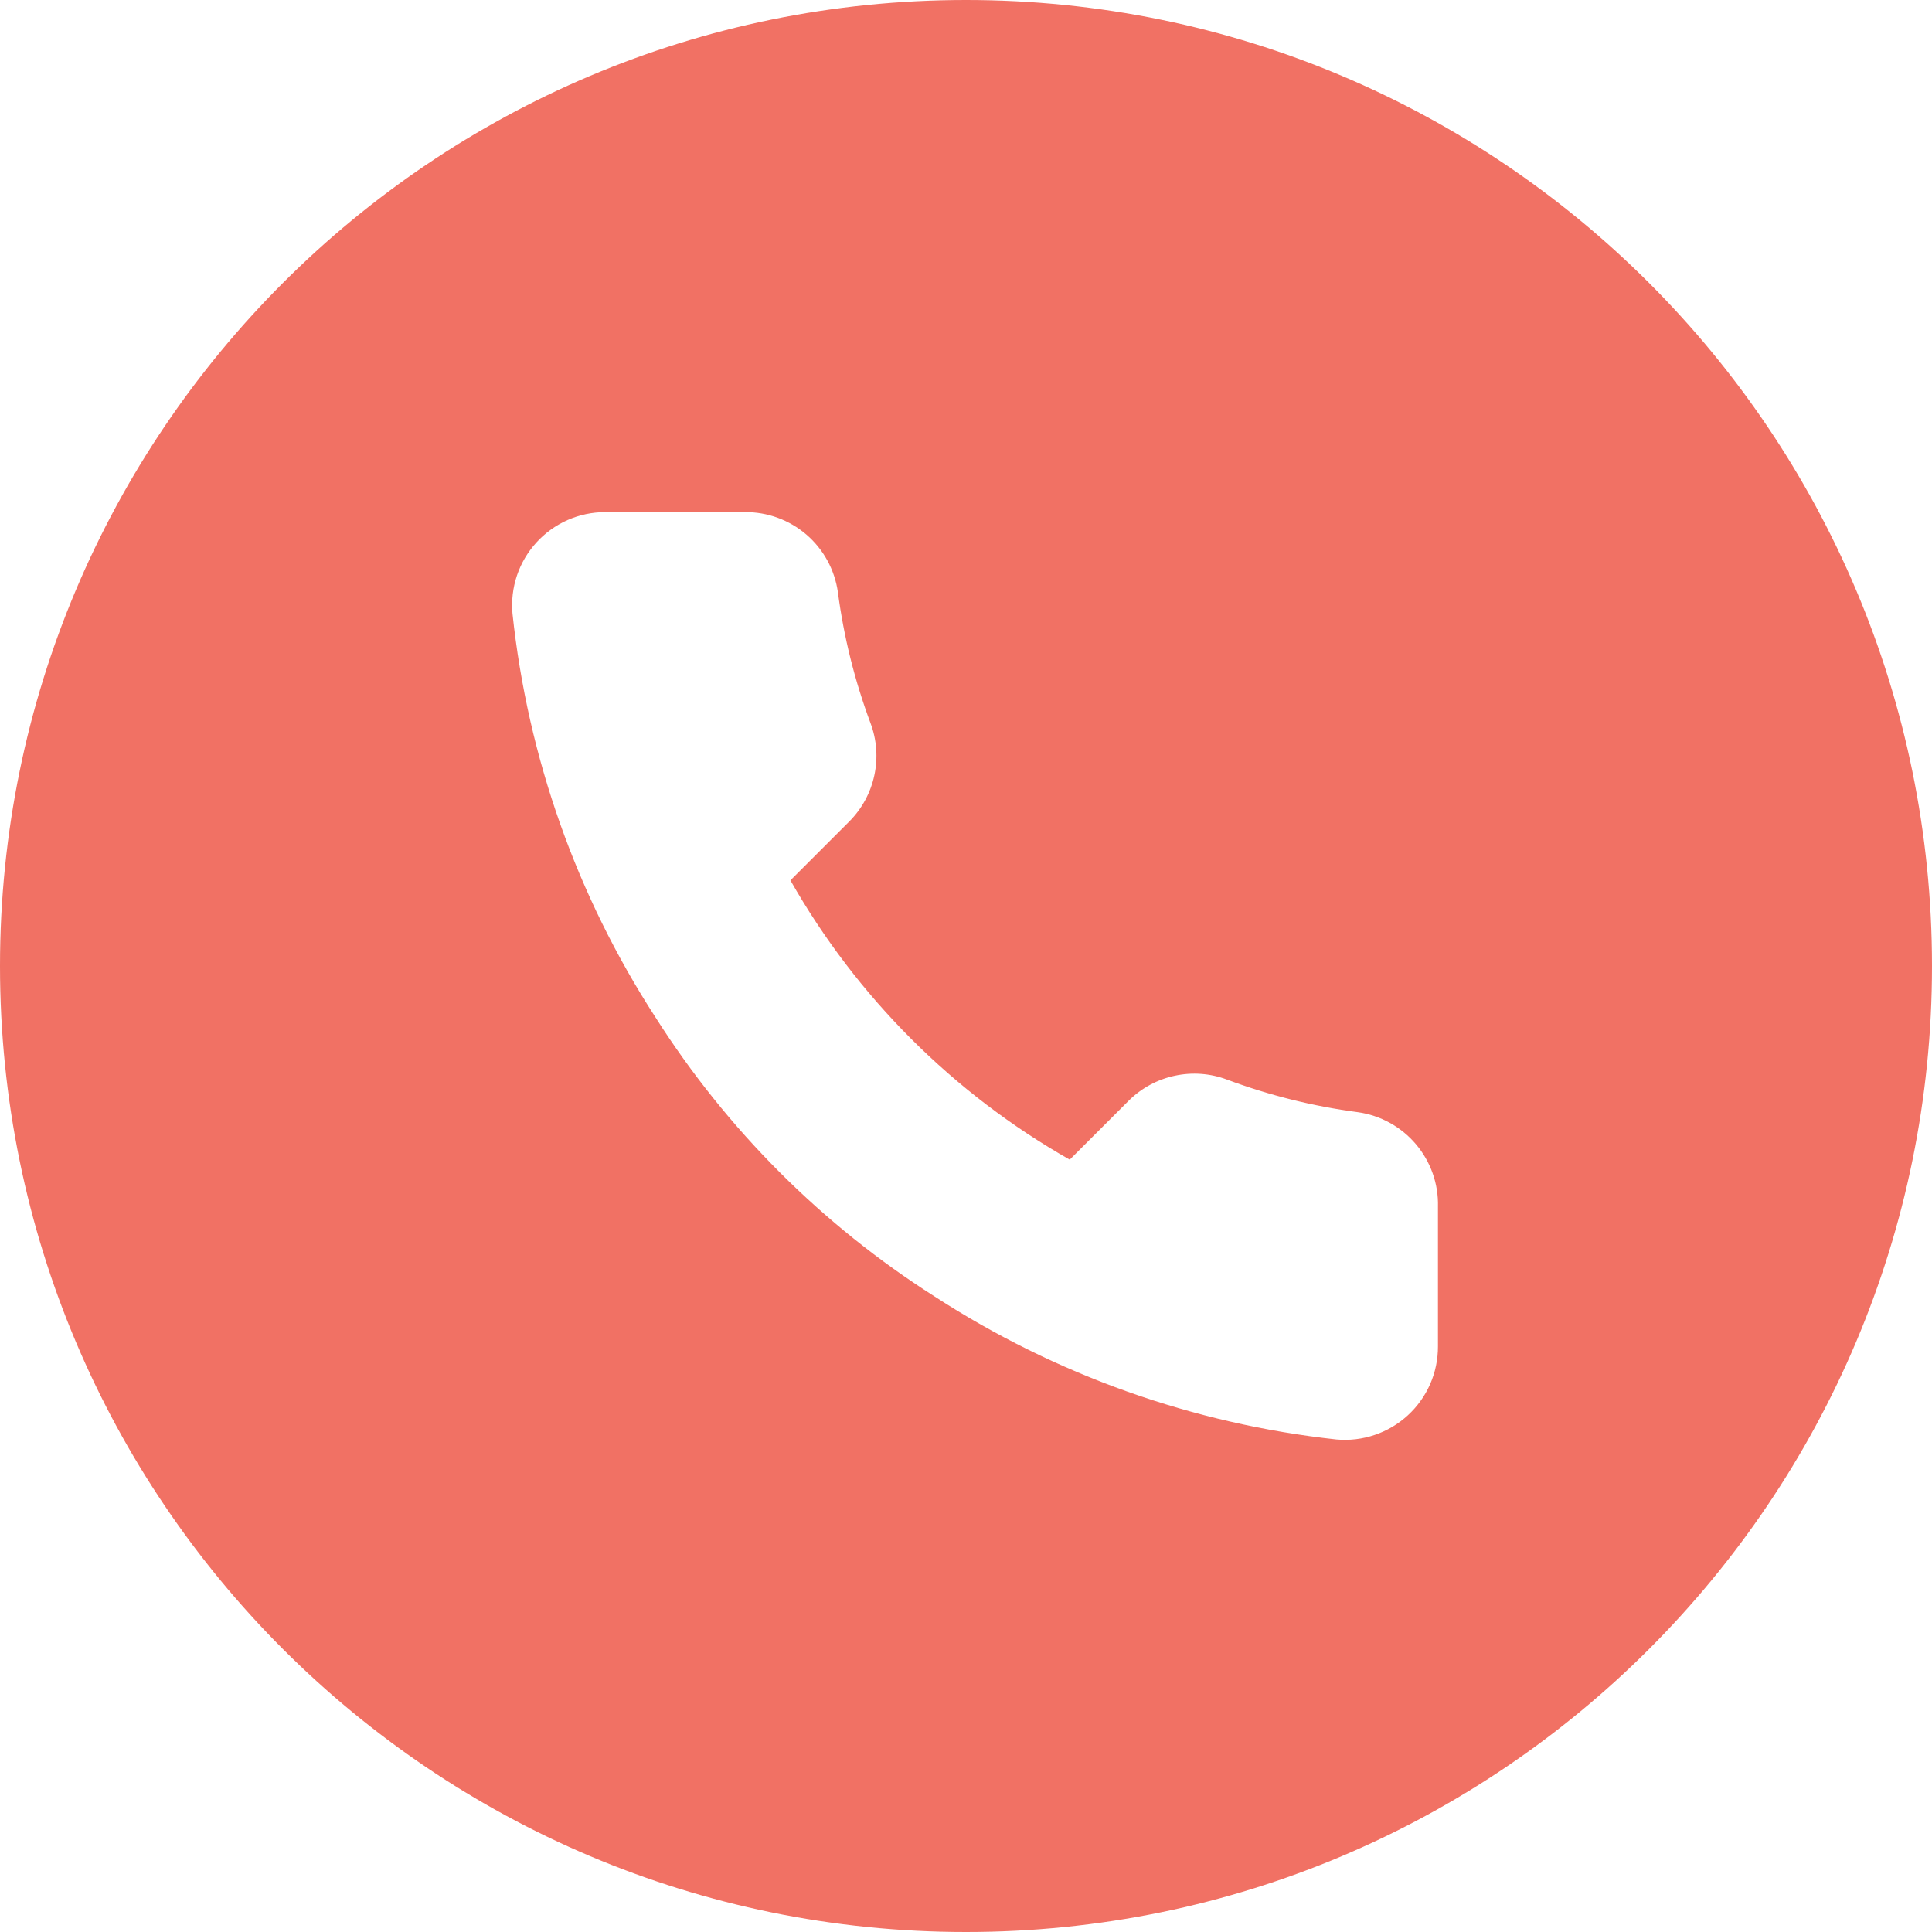 <svg width="42" height="42" viewBox="0 0 42 42" fill="none" xmlns="http://www.w3.org/2000/svg">
<path d="M21 42C32.598 42 42 32.598 42 21C42 9.402 32.598 0 21 0C9.402 0 0 9.402 0 21C0 32.598 9.402 42 21 42ZM31.26 26.232V29.268C31.261 29.55 31.204 29.829 31.091 30.088C30.978 30.346 30.812 30.578 30.605 30.768C30.397 30.959 30.152 31.104 29.885 31.194C29.618 31.285 29.335 31.318 29.054 31.293C25.94 30.954 22.948 29.89 20.32 28.186C17.875 26.632 15.802 24.559 14.248 22.113C12.537 19.473 11.473 16.467 11.141 13.339C11.116 13.059 11.149 12.777 11.238 12.511C11.328 12.244 11.472 12 11.662 11.792C11.851 11.585 12.082 11.419 12.339 11.305C12.596 11.192 12.874 11.133 13.155 11.133H16.191C16.682 11.128 17.158 11.302 17.531 11.622C17.903 11.942 18.146 12.387 18.215 12.873C18.343 13.845 18.581 14.799 18.923 15.717C19.06 16.079 19.089 16.473 19.008 16.852C18.928 17.23 18.74 17.578 18.468 17.853L17.183 19.138C18.623 21.672 20.721 23.77 23.255 25.21L24.54 23.925C24.815 23.653 25.163 23.465 25.541 23.385C25.92 23.304 26.313 23.333 26.676 23.47C27.594 23.812 28.548 24.05 29.52 24.178C30.011 24.247 30.46 24.495 30.781 24.874C31.102 25.253 31.273 25.736 31.26 26.232Z" fill="#F17164"/>
</svg>
